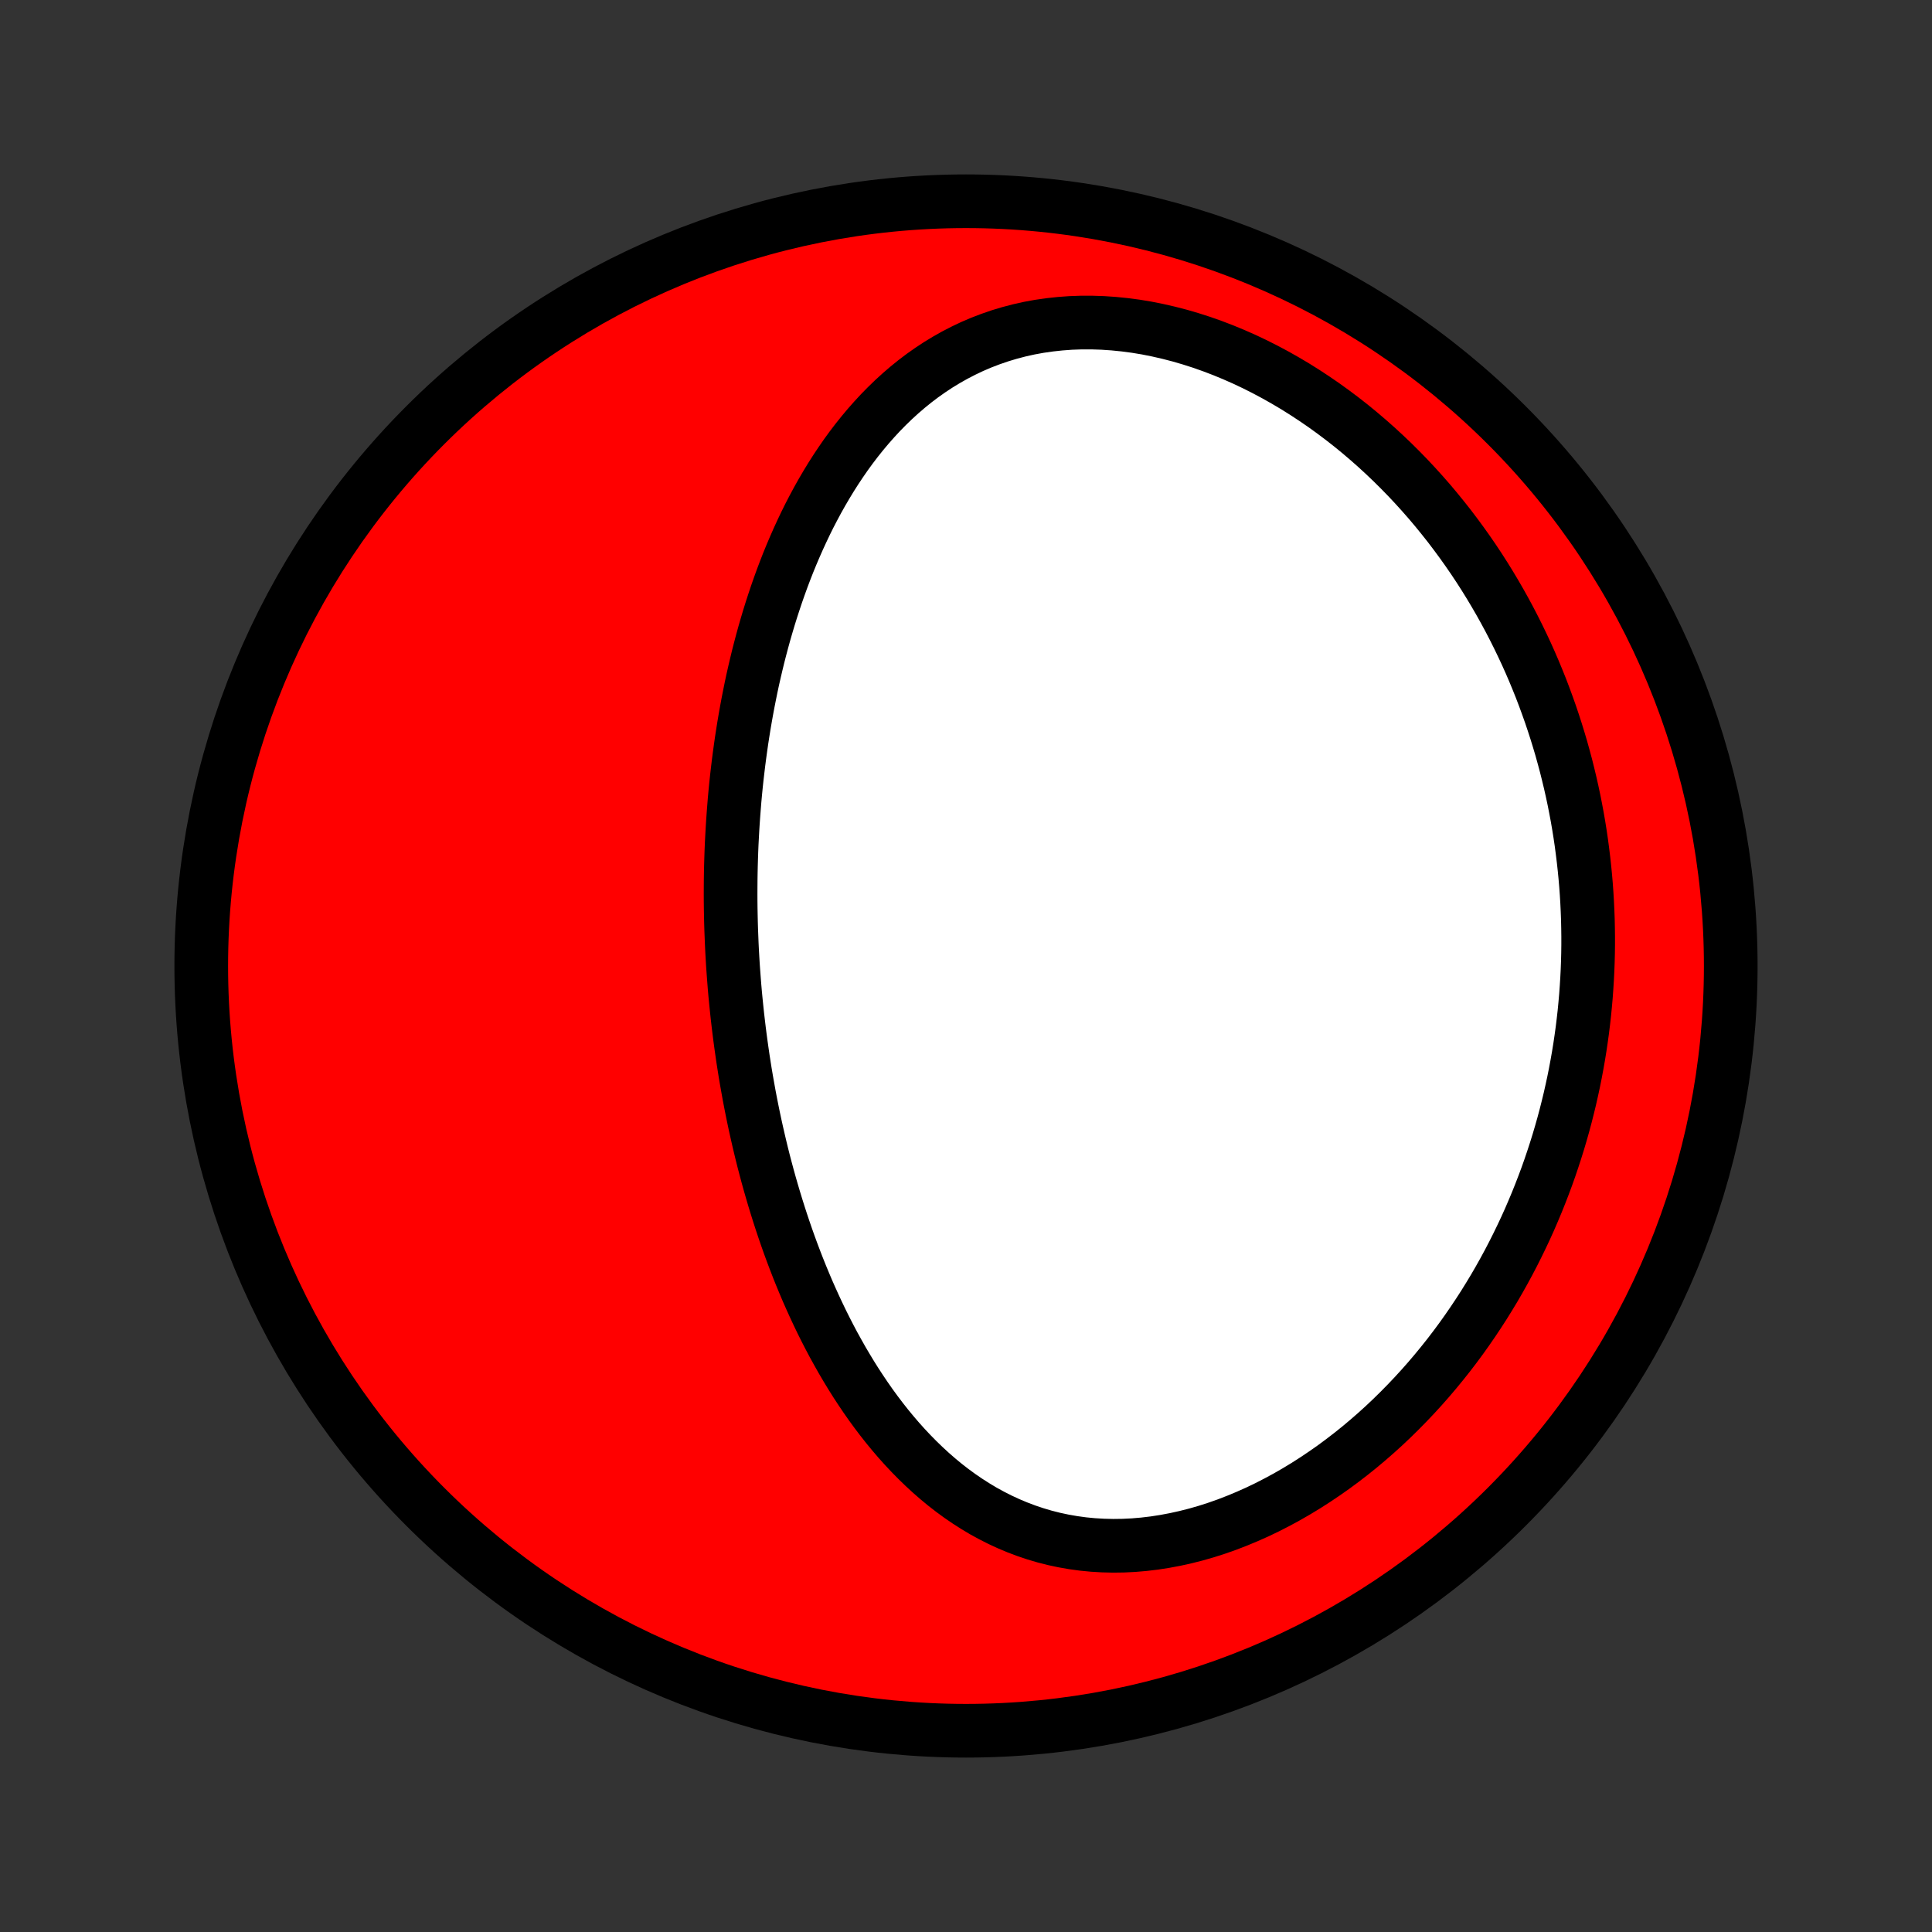 <?xml version="1.0" encoding="utf-8" standalone="no"?>
<!DOCTYPE svg PUBLIC "-//W3C//DTD SVG 1.1//EN"
  "http://www.w3.org/Graphics/SVG/1.1/DTD/svg11.dtd">
<!-- Created with matplotlib (http://matplotlib.org/) -->
<svg height="72pt" version="1.1" viewBox="0 0 72 72" width="72pt" xmlns="http://www.w3.org/2000/svg" xmlns:xlink="http://www.w3.org/1999/xlink">
 <rect x="0" y="0" width="72" height="72" fill="#333333" stroke="none"/>
 <defs>
  <style type="text/css">
*{stroke-linecap:butt;stroke-linejoin:round;}
  </style>
 </defs>
 <g id="figure_1">
  <g id="patch_1">
   <path d="
M0 72
L72 72
L72 0
L0 0
z
" style="fill:none;"/>
  </g>
  <g id="axes_1">
   <g id="PatchCollection_1">
    <defs>
     <path d="
M36 -7.5
C43.558 -7.5 50.808 -10.503 56.153 -15.848
C61.497 -21.192 64.5 -28.442 64.5 -36
C64.5 -43.558 61.497 -50.808 56.153 -56.153
C50.808 -61.497 43.558 -64.5 36 -64.5
C28.442 -64.5 21.192 -61.497 15.848 -56.153
C10.503 -50.808 7.5 -43.558 7.5 -36
C7.5 -28.442 10.503 -21.192 15.848 -15.848
C21.192 -10.503 28.442 -7.5 36 -7.5
z
" id="C0_0_a811fe30f3"/>
     <path d="
M27.271 -36.814
L27.284 -36.548
L27.299 -36.282
L27.315 -36.017
L27.334 -35.751
L27.354 -35.485
L27.375 -35.219
L27.398 -34.953
L27.424 -34.687
L27.451 -34.42
L27.479 -34.154
L27.51 -33.887
L27.542 -33.619
L27.576 -33.351
L27.612 -33.083
L27.65 -32.814
L27.689 -32.545
L27.731 -32.276
L27.774 -32.005
L27.82 -31.735
L27.868 -31.464
L27.917 -31.192
L27.969 -30.919
L28.023 -30.646
L28.079 -30.372
L28.137 -30.098
L28.198 -29.823
L28.261 -29.547
L28.326 -29.27
L28.393 -28.993
L28.463 -28.715
L28.536 -28.437
L28.611 -28.157
L28.689 -27.877
L28.77 -27.596
L28.853 -27.315
L28.939 -27.033
L29.028 -26.75
L29.12 -26.466
L29.215 -26.182
L29.313 -25.897
L29.414 -25.612
L29.519 -25.326
L29.627 -25.04
L29.738 -24.754
L29.853 -24.467
L29.972 -24.18
L30.094 -23.892
L30.221 -23.605
L30.351 -23.318
L30.485 -23.031
L30.623 -22.744
L30.766 -22.457
L30.913 -22.171
L31.064 -21.886
L31.221 -21.602
L31.381 -21.318
L31.547 -21.036
L31.717 -20.755
L31.893 -20.475
L32.074 -20.198
L32.26 -19.922
L32.451 -19.649
L32.648 -19.379
L32.851 -19.111
L33.059 -18.847
L33.274 -18.586
L33.494 -18.329
L33.721 -18.076
L33.954 -17.828
L34.193 -17.585
L34.439 -17.347
L34.691 -17.115
L34.95 -16.889
L35.215 -16.67
L35.488 -16.458
L35.767 -16.254
L36.053 -16.058
L36.346 -15.871
L36.645 -15.692
L36.952 -15.524
L37.265 -15.365
L37.585 -15.217
L37.911 -15.08
L38.244 -14.954
L38.583 -14.84
L38.928 -14.738
L39.278 -14.649
L39.634 -14.573
L39.995 -14.51
L40.361 -14.46
L40.731 -14.424
L41.105 -14.402
L41.483 -14.393
L41.863 -14.398
L42.246 -14.417
L42.631 -14.45
L43.018 -14.496
L43.405 -14.556
L43.794 -14.629
L44.182 -14.715
L44.569 -14.813
L44.956 -14.924
L45.34 -15.047
L45.723 -15.182
L46.104 -15.329
L46.481 -15.486
L46.856 -15.653
L47.227 -15.831
L47.593 -16.019
L47.955 -16.215
L48.313 -16.421
L48.666 -16.635
L49.013 -16.857
L49.355 -17.087
L49.692 -17.323
L50.022 -17.567
L50.347 -17.817
L50.666 -18.073
L50.978 -18.335
L51.284 -18.602
L51.584 -18.874
L51.877 -19.151
L52.163 -19.432
L52.443 -19.717
L52.717 -20.006
L52.984 -20.298
L53.244 -20.593
L53.498 -20.892
L53.745 -21.193
L53.986 -21.496
L54.22 -21.802
L54.448 -22.11
L54.669 -22.42
L54.884 -22.732
L55.093 -23.045
L55.296 -23.359
L55.492 -23.675
L55.683 -23.991
L55.867 -24.309
L56.046 -24.628
L56.219 -24.947
L56.386 -25.267
L56.547 -25.587
L56.703 -25.908
L56.854 -26.229
L56.999 -26.55
L57.138 -26.872
L57.273 -27.194
L57.402 -27.516
L57.526 -27.837
L57.646 -28.159
L57.76 -28.481
L57.869 -28.803
L57.974 -29.125
L58.074 -29.446
L58.169 -29.767
L58.26 -30.089
L58.346 -30.41
L58.427 -30.73
L58.505 -31.051
L58.577 -31.371
L58.646 -31.691
L58.71 -32.011
L58.77 -32.331
L58.826 -32.65
L58.878 -32.97
L58.925 -33.289
L58.969 -33.607
L59.008 -33.926
L59.044 -34.244
L59.075 -34.563
L59.103 -34.881
L59.126 -35.199
L59.146 -35.517
L59.162 -35.834
L59.174 -36.152
L59.182 -36.469
L59.186 -36.787
L59.186 -37.104
L59.182 -37.422
L59.175 -37.739
L59.163 -38.057
L59.148 -38.374
L59.129 -38.692
L59.106 -39.01
L59.079 -39.327
L59.048 -39.645
L59.013 -39.963
L58.974 -40.281
L58.932 -40.599
L58.885 -40.918
L58.834 -41.236
L58.779 -41.555
L58.719 -41.874
L58.656 -42.193
L58.588 -42.513
L58.516 -42.832
L58.439 -43.152
L58.359 -43.472
L58.273 -43.792
L58.184 -44.113
L58.089 -44.433
L57.99 -44.754
L57.886 -45.075
L57.778 -45.396
L57.664 -45.717
L57.546 -46.038
L57.423 -46.36
L57.294 -46.681
L57.161 -47.002
L57.022 -47.324
L56.878 -47.645
L56.728 -47.965
L56.573 -48.286
L56.412 -48.607
L56.246 -48.927
L56.074 -49.246
L55.896 -49.565
L55.712 -49.883
L55.522 -50.201
L55.326 -50.518
L55.124 -50.833
L54.915 -51.148
L54.7 -51.461
L54.478 -51.773
L54.25 -52.083
L54.016 -52.392
L53.774 -52.698
L53.526 -53.003
L53.272 -53.305
L53.01 -53.604
L52.741 -53.901
L52.466 -54.195
L52.183 -54.485
L51.894 -54.772
L51.597 -55.055
L51.294 -55.334
L50.984 -55.608
L50.667 -55.878
L50.343 -56.143
L50.012 -56.402
L49.675 -56.655
L49.331 -56.903
L48.981 -57.143
L48.625 -57.377
L48.263 -57.604
L47.895 -57.822
L47.521 -58.033
L47.142 -58.235
L46.759 -58.428
L46.37 -58.612
L45.978 -58.785
L45.581 -58.949
L45.181 -59.102
L44.778 -59.244
L44.372 -59.374
L43.965 -59.493
L43.555 -59.599
L43.145 -59.693
L42.735 -59.775
L42.324 -59.843
L41.914 -59.897
L41.506 -59.938
L41.099 -59.966
L40.695 -59.979
L40.294 -59.979
L39.897 -59.965
L39.504 -59.936
L39.116 -59.894
L38.732 -59.839
L38.355 -59.77
L37.983 -59.687
L37.618 -59.591
L37.26 -59.483
L36.909 -59.362
L36.565 -59.23
L36.229 -59.086
L35.901 -58.93
L35.58 -58.764
L35.268 -58.588
L34.964 -58.403
L34.667 -58.207
L34.379 -58.004
L34.099 -57.792
L33.827 -57.572
L33.563 -57.345
L33.306 -57.111
L33.058 -56.871
L32.817 -56.626
L32.584 -56.374
L32.358 -56.118
L32.139 -55.857
L31.927 -55.592
L31.722 -55.323
L31.524 -55.051
L31.333 -54.775
L31.148 -54.497
L30.969 -54.216
L30.797 -53.933
L30.63 -53.648
L30.469 -53.361
L30.314 -53.072
L30.164 -52.783
L30.02 -52.492
L29.881 -52.2
L29.747 -51.908
L29.618 -51.615
L29.493 -51.321
L29.373 -51.028
L29.258 -50.734
L29.147 -50.44
L29.041 -50.147
L28.938 -49.853
L28.84 -49.56
L28.745 -49.267
L28.654 -48.975
L28.567 -48.683
L28.483 -48.392
L28.403 -48.101
L28.326 -47.811
L28.252 -47.522
L28.182 -47.233
L28.115 -46.946
L28.05 -46.659
L27.989 -46.373
L27.931 -46.087
L27.875 -45.803
L27.822 -45.519
L27.772 -45.237
L27.724 -44.955
L27.679 -44.674
L27.636 -44.394
L27.596 -44.114
L27.558 -43.836
L27.522 -43.558
L27.489 -43.282
L27.457 -43.006
L27.428 -42.73
L27.401 -42.456
L27.376 -42.182
L27.354 -41.909
L27.333 -41.636
L27.314 -41.365
L27.297 -41.094
L27.282 -40.823
L27.268 -40.553
L27.257 -40.284
L27.248 -40.015
L27.24 -39.746
L27.234 -39.478
L27.23 -39.211
L27.228 -38.943
L27.227 -38.676
L27.228 -38.41
L27.231 -38.143
L27.236 -37.877
L27.242 -37.611
L27.25 -37.345
z
" id="C0_1_cd5a83322f"/>
    </defs>
    <g clip-path="url(#p1bffca34e9)">
     <use style="fill:#ff0000;stroke:#000000;stroke-width:2.0;" x="0.0" xlink:href="#C0_0_a811fe30f3" y="72.0"/>
    </g>
    <g clip-path="url(#p1bffca34e9)">
     <use style="fill:#ffffff;stroke:#000000;stroke-width:2.0;" x="0.0" xlink:href="#C0_1_cd5a83322f" y="72.0"/>
    </g>
   </g>
  </g>
 </g>
 <defs>
  <clipPath id="p1bffca34e9">
   <rect height="72.0" width="72.0" x="0.0" y="0.0"/>
  </clipPath>
 </defs>
</svg>

